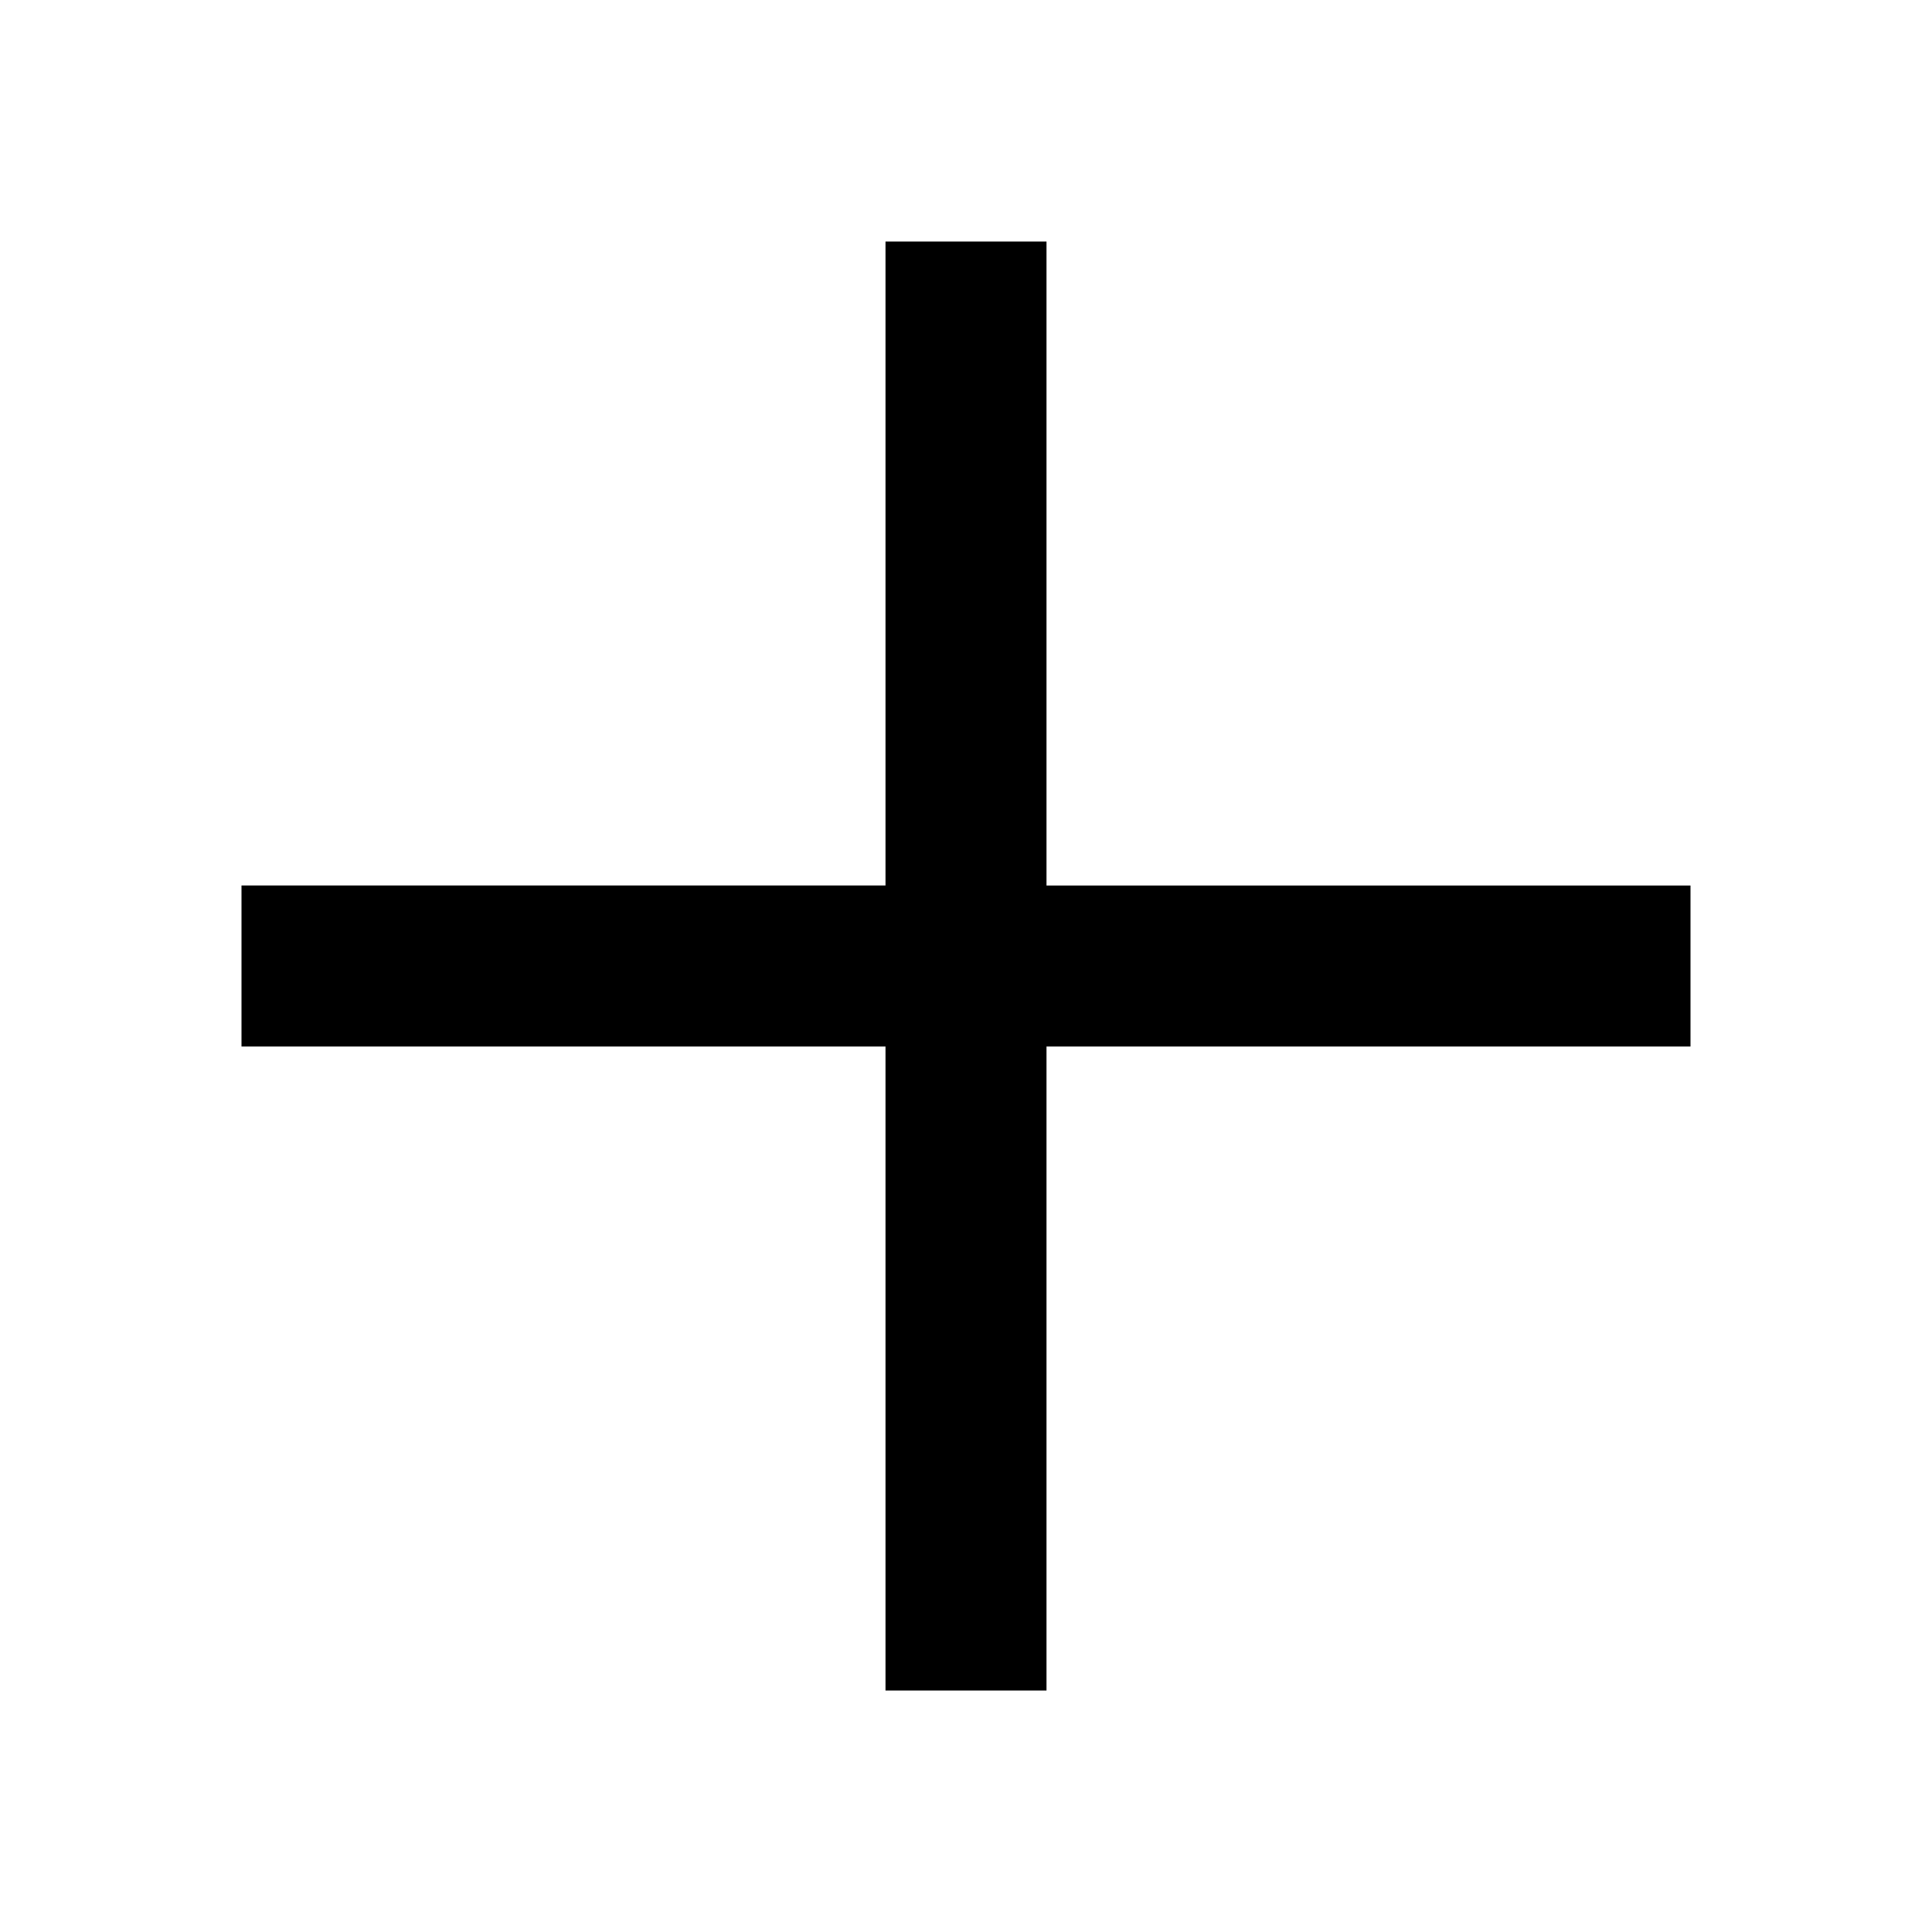 <svg  xmlns="http://www.w3.org/2000/svg" width="16" height="16"  
fill="currentColor" viewBox="0 0 24 24" >
<!--Boxicons v3.0 https://boxicons.com | License  https://docs.boxicons.com/free-->
<path d="M3 13h8v8h2v-8h8v-2h-8V3h-2v8H3z"></path>
</svg>